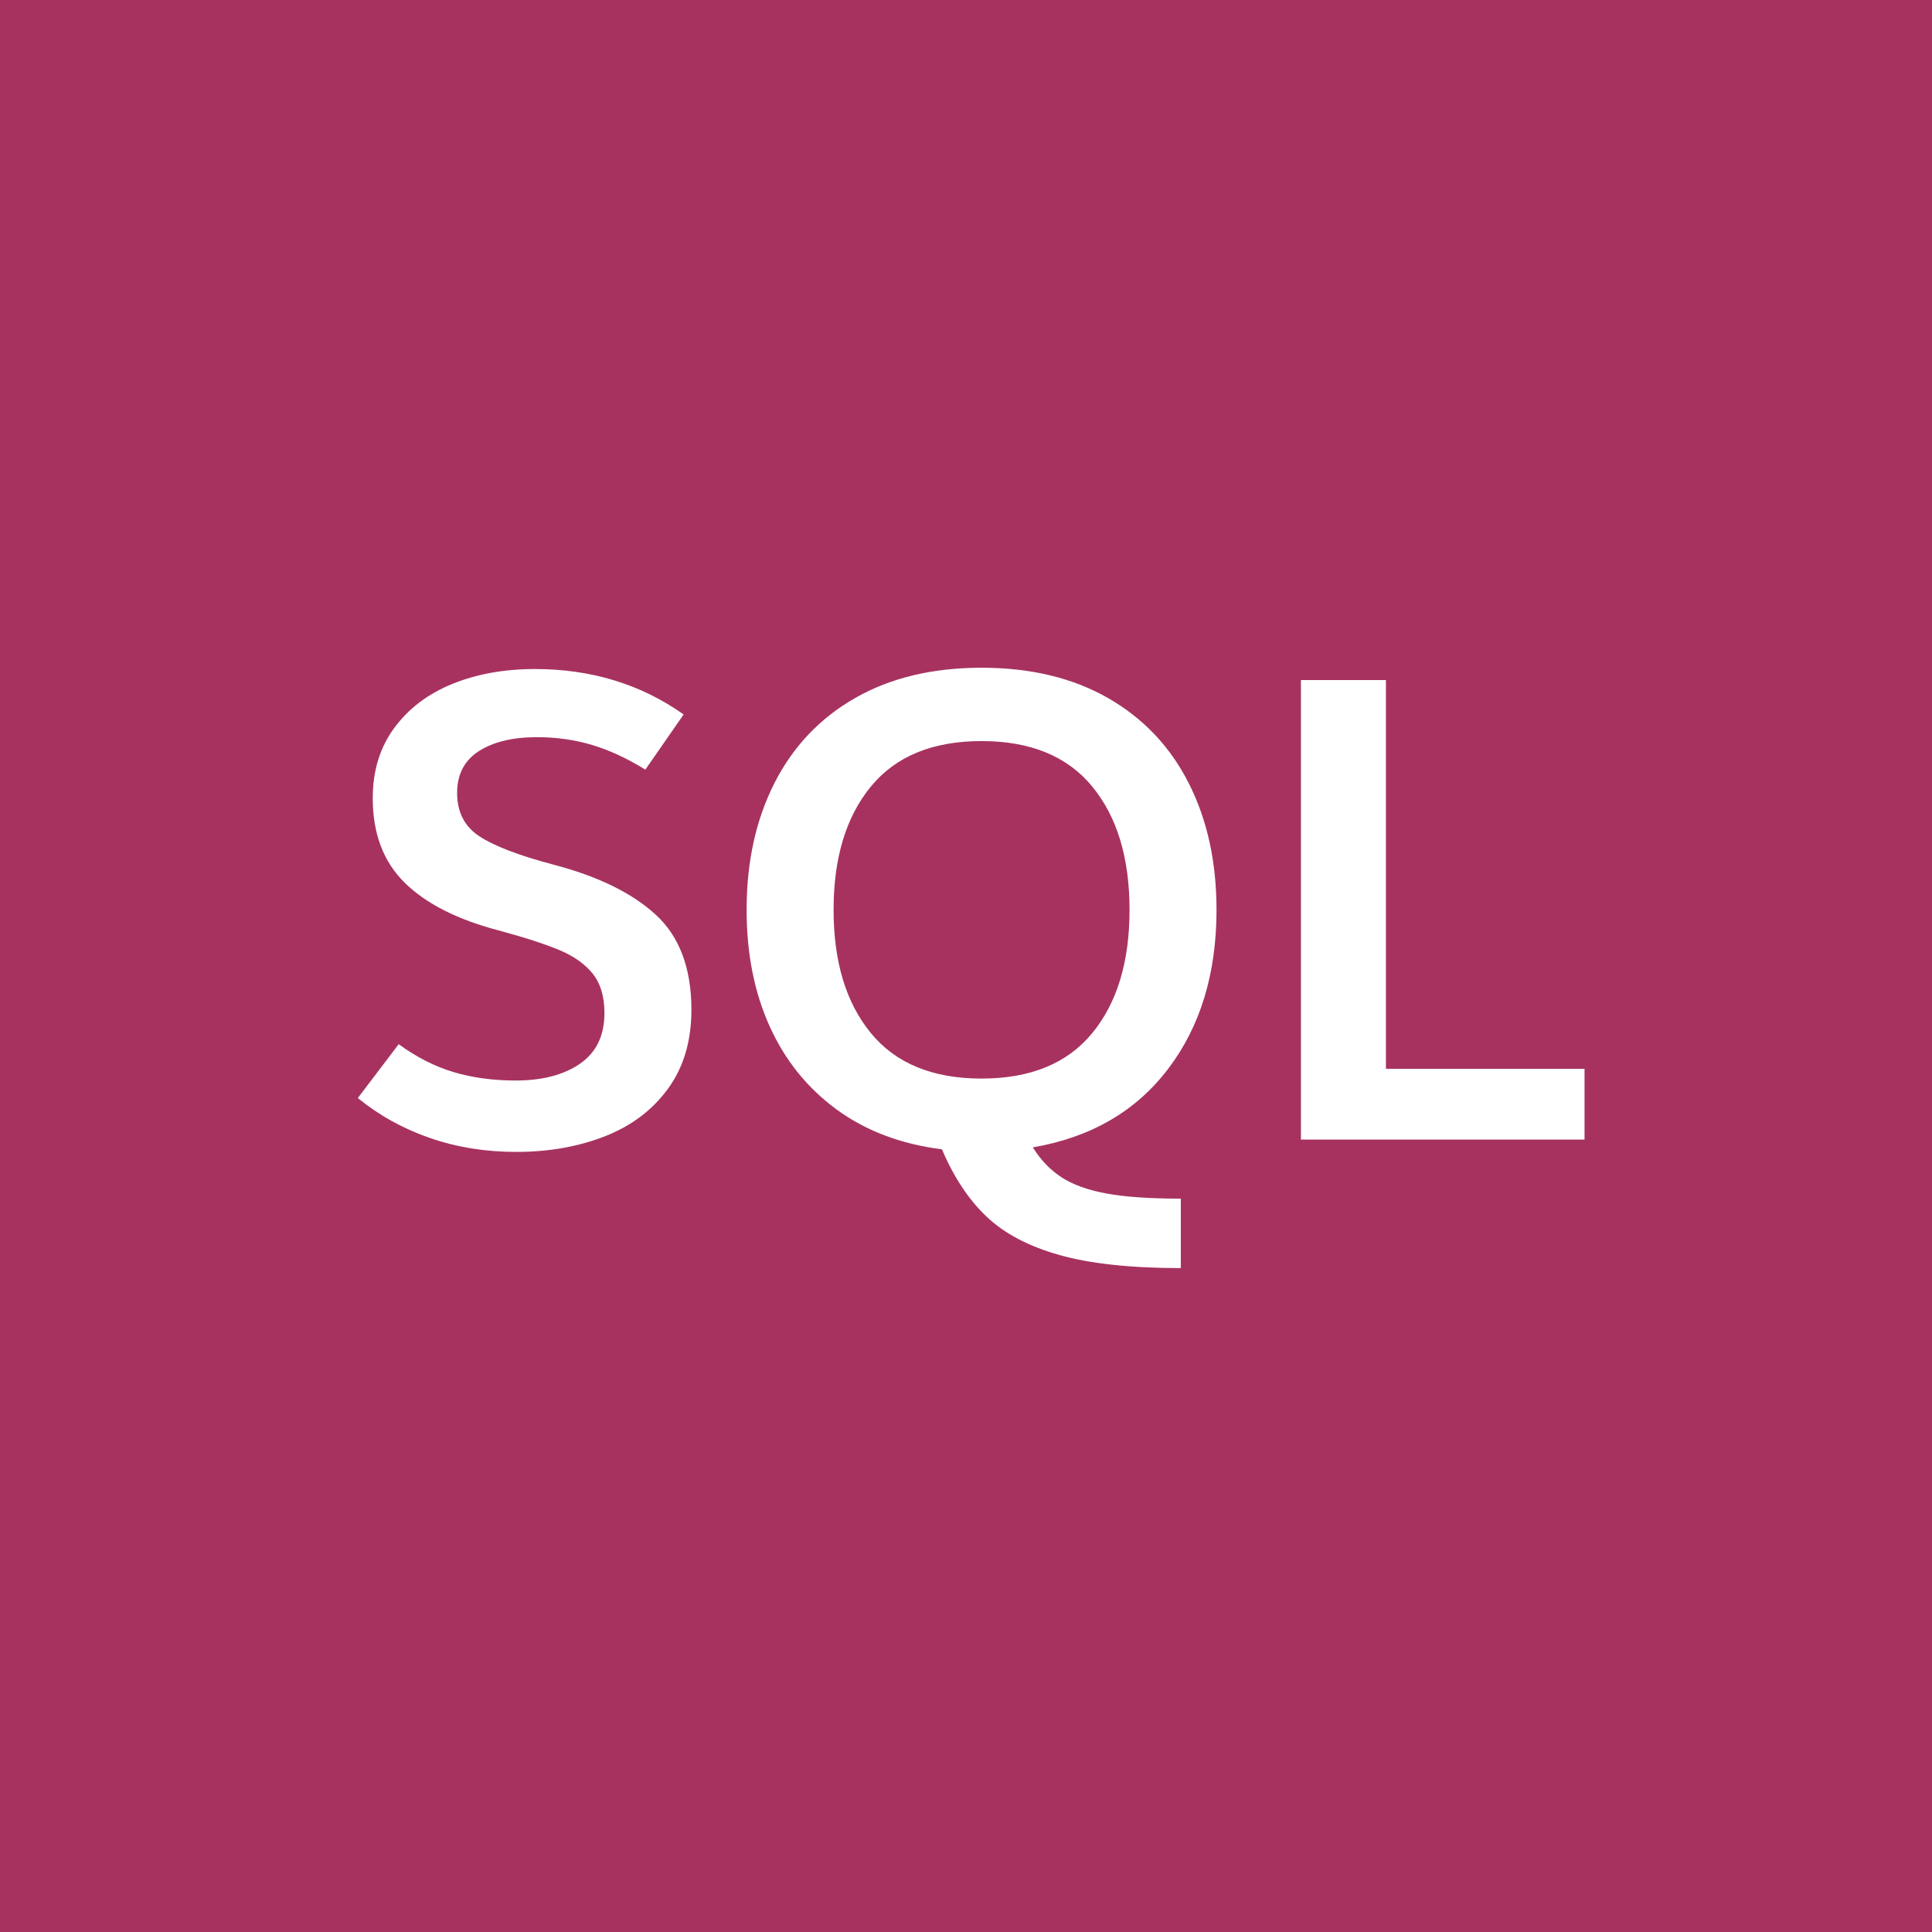 <?xml version="1.0" encoding="UTF-8"?>
<svg width="256px" height="256px" viewBox="0 0 256 256" version="1.1" xmlns="http://www.w3.org/2000/svg" xmlns:xlink="http://www.w3.org/1999/xlink">
    <!-- Generator: Sketch 43.2 (39069) - http://www.bohemiancoding.com/sketch -->
    <title>sql</title>
    <desc>Created with Sketch.</desc>
    <defs></defs>
    <g id="langs" stroke="none" stroke-width="1" fill="none" fill-rule="evenodd">
        <g id="teamcode" transform="translate(-107, -120)">
            <g id="sql" transform="translate(107, 120)">
                <rect id="Rectangle-2" fill="#A73260" x="0" y="0" width="256" height="256"></rect>
                <path d="M47.412,145.496 L52.83,138.358 C55.181,140.078 57.603,141.311 60.097,142.056 C62.591,142.801 65.329,143.174 68.31,143.174 C71.865,143.174 74.717,142.429 76.867,140.938 C79.017,139.447 80.092,137.211 80.092,134.23 C80.092,132.051 79.576,130.317 78.544,129.027 C77.512,127.737 76.036,126.691 74.115,125.888 C72.194,125.085 69.543,124.225 66.16,123.308 C60.656,121.875 56.485,119.768 53.647,116.987 C50.809,114.206 49.39,110.465 49.39,105.764 C49.39,102.152 50.336,99.056 52.228,96.476 C54.12,93.896 56.686,91.947 59.925,90.628 C63.164,89.309 66.819,88.65 70.89,88.65 C78.343,88.65 84.908,90.657 90.584,94.67 L85.51,101.98 C83.102,100.489 80.751,99.4 78.458,98.712 C76.165,98.024 73.728,97.68 71.148,97.68 C67.937,97.68 65.372,98.296 63.451,99.529 C61.53,100.762 60.57,102.611 60.57,105.076 C60.57,107.599 61.545,109.505 63.494,110.795 C65.443,112.085 68.683,113.332 73.212,114.536 C79.175,116.084 83.733,118.306 86.886,121.201 C90.039,124.096 91.616,128.296 91.616,133.8 C91.616,137.928 90.584,141.411 88.52,144.249 C86.456,147.087 83.661,149.194 80.135,150.57 C76.609,151.946 72.696,152.634 68.396,152.634 C64.325,152.634 60.513,152.018 56.958,150.785 C53.403,149.552 50.221,147.789 47.412,145.496 Z M140.64,155.988 C142.131,156.963 144.109,157.679 146.574,158.138 C149.039,158.597 152.336,158.826 156.464,158.826 L156.464,168.028 C149.871,168.028 144.524,167.455 140.425,166.308 C136.326,165.161 133.086,163.456 130.707,161.191 C128.328,158.926 126.364,155.959 124.816,152.29 C119.369,151.602 114.711,149.839 110.841,147.001 C106.971,144.163 104.018,140.494 101.983,135.993 C99.948,131.492 98.93,126.347 98.93,120.556 C98.93,114.192 100.163,108.588 102.628,103.743 C105.093,98.898 108.662,95.143 113.335,92.477 C118.008,89.811 123.583,88.478 130.062,88.478 C136.541,88.478 142.116,89.811 146.789,92.477 C151.462,95.143 155.031,98.898 157.496,103.743 C159.961,108.588 161.194,114.192 161.194,120.556 C161.194,128.984 159.058,136.007 154.787,141.626 C150.516,147.245 144.539,150.713 136.856,152.032 C137.888,153.695 139.149,155.013 140.64,155.988 Z M115.399,136.896 C118.696,140.909 123.583,142.916 130.062,142.916 C136.541,142.916 141.428,140.909 144.725,136.896 C148.022,132.883 149.67,127.436 149.67,120.556 C149.67,113.676 148.022,108.229 144.725,104.216 C141.428,100.203 136.541,98.196 130.062,98.196 C123.583,98.196 118.696,100.203 115.399,104.216 C112.102,108.229 110.454,113.676 110.454,120.556 C110.454,127.436 112.102,132.883 115.399,136.896 Z M183.644,141.626 L209.96,141.626 L209.96,151 L172.378,151 L172.378,90.112 L183.644,90.112 L183.644,141.626 Z" id="SQL" fill="#FFFFFF"></path>
            </g>
        </g>
    </g>
</svg>